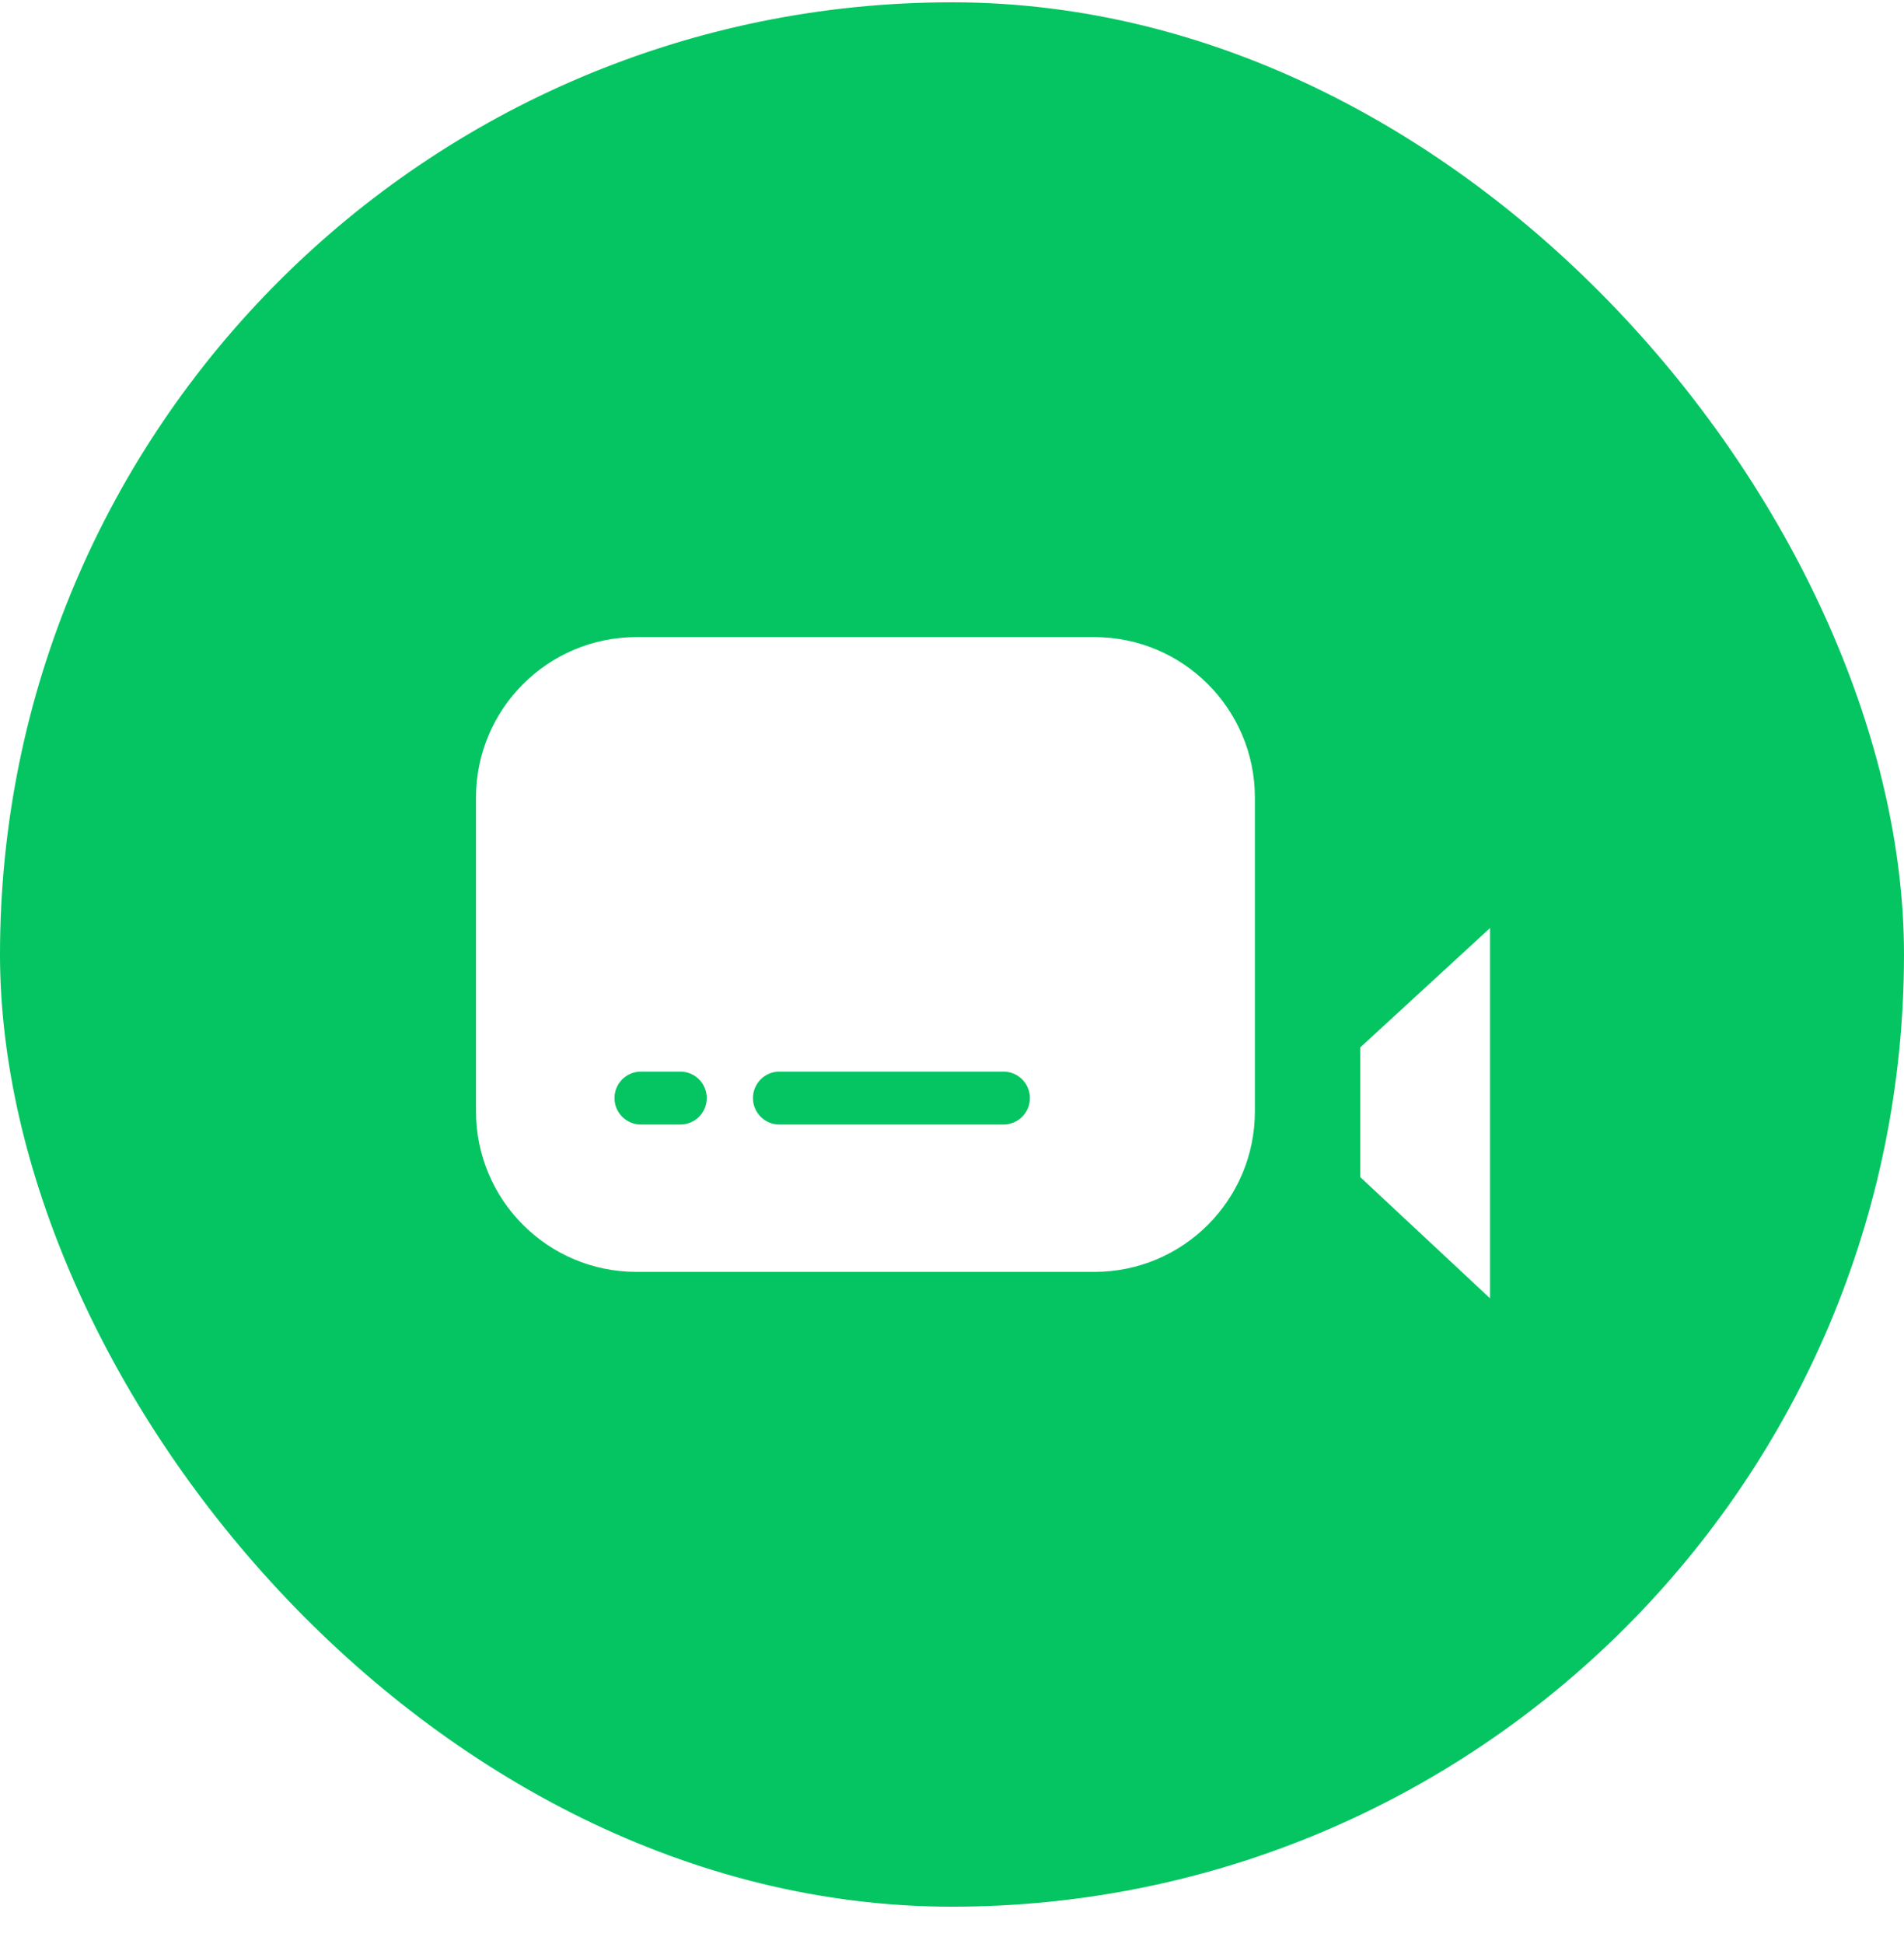 <svg width="48" height="49" viewBox="0 0 48 49" fill="none" xmlns="http://www.w3.org/2000/svg">
<rect y="0.058" width="48" height="48" rx="24" fill="#04C561"/>
<g filter="url(#filter0_d_1149:645)">
<path fill-rule="evenodd" clip-rule="evenodd" d="M35.564 19.391V28.724L32.291 25.668V22.401L35.564 19.391Z" fill="white"/>
</g>
<path fill-rule="evenodd" clip-rule="evenodd" d="M12 20.105C12 17.87 13.812 16.058 16.048 16.058H27.589C29.824 16.058 31.636 17.87 31.636 20.105V28.01C31.636 30.246 29.824 32.058 27.589 32.058H16.048C13.812 32.058 12 30.246 12 28.01V20.105ZM15.491 27.677C15.491 27.309 15.789 27.01 16.158 27.01H17.151C17.52 27.01 17.818 27.309 17.818 27.677C17.818 28.045 17.52 28.344 17.151 28.344H16.158C15.789 28.344 15.491 28.045 15.491 27.677ZM19.648 27.01C19.28 27.01 18.982 27.309 18.982 27.677C18.982 28.045 19.28 28.344 19.648 28.344H25.297C25.665 28.344 25.964 28.045 25.964 27.677C25.964 27.309 25.665 27.01 25.297 27.01H19.648Z" fill="white"/>
<defs>
<filter id="filter0_d_1149:645" x="28.291" y="17.391" width="15.273" height="21.333" filterUnits="userSpaceOnUse" color-interpolation-filters="sRGB">
<feFlood flood-opacity="0" result="BackgroundImageFix"/>
<feColorMatrix in="SourceAlpha" type="matrix" values="0 0 0 0 0 0 0 0 0 0 0 0 0 0 0 0 0 0 127 0" result="hardAlpha"/>
<feOffset dx="2" dy="4"/>
<feGaussianBlur stdDeviation="3"/>
<feColorMatrix type="matrix" values="0 0 0 0 0.09 0 0 0 0 0.502 0 0 0 0 0.106 0 0 0 0.495 0"/>
<feBlend mode="normal" in2="BackgroundImageFix" result="effect1_dropShadow_1149:645"/>
<feBlend mode="normal" in="SourceGraphic" in2="effect1_dropShadow_1149:645" result="shape"/>
</filter>
</defs>
</svg>
